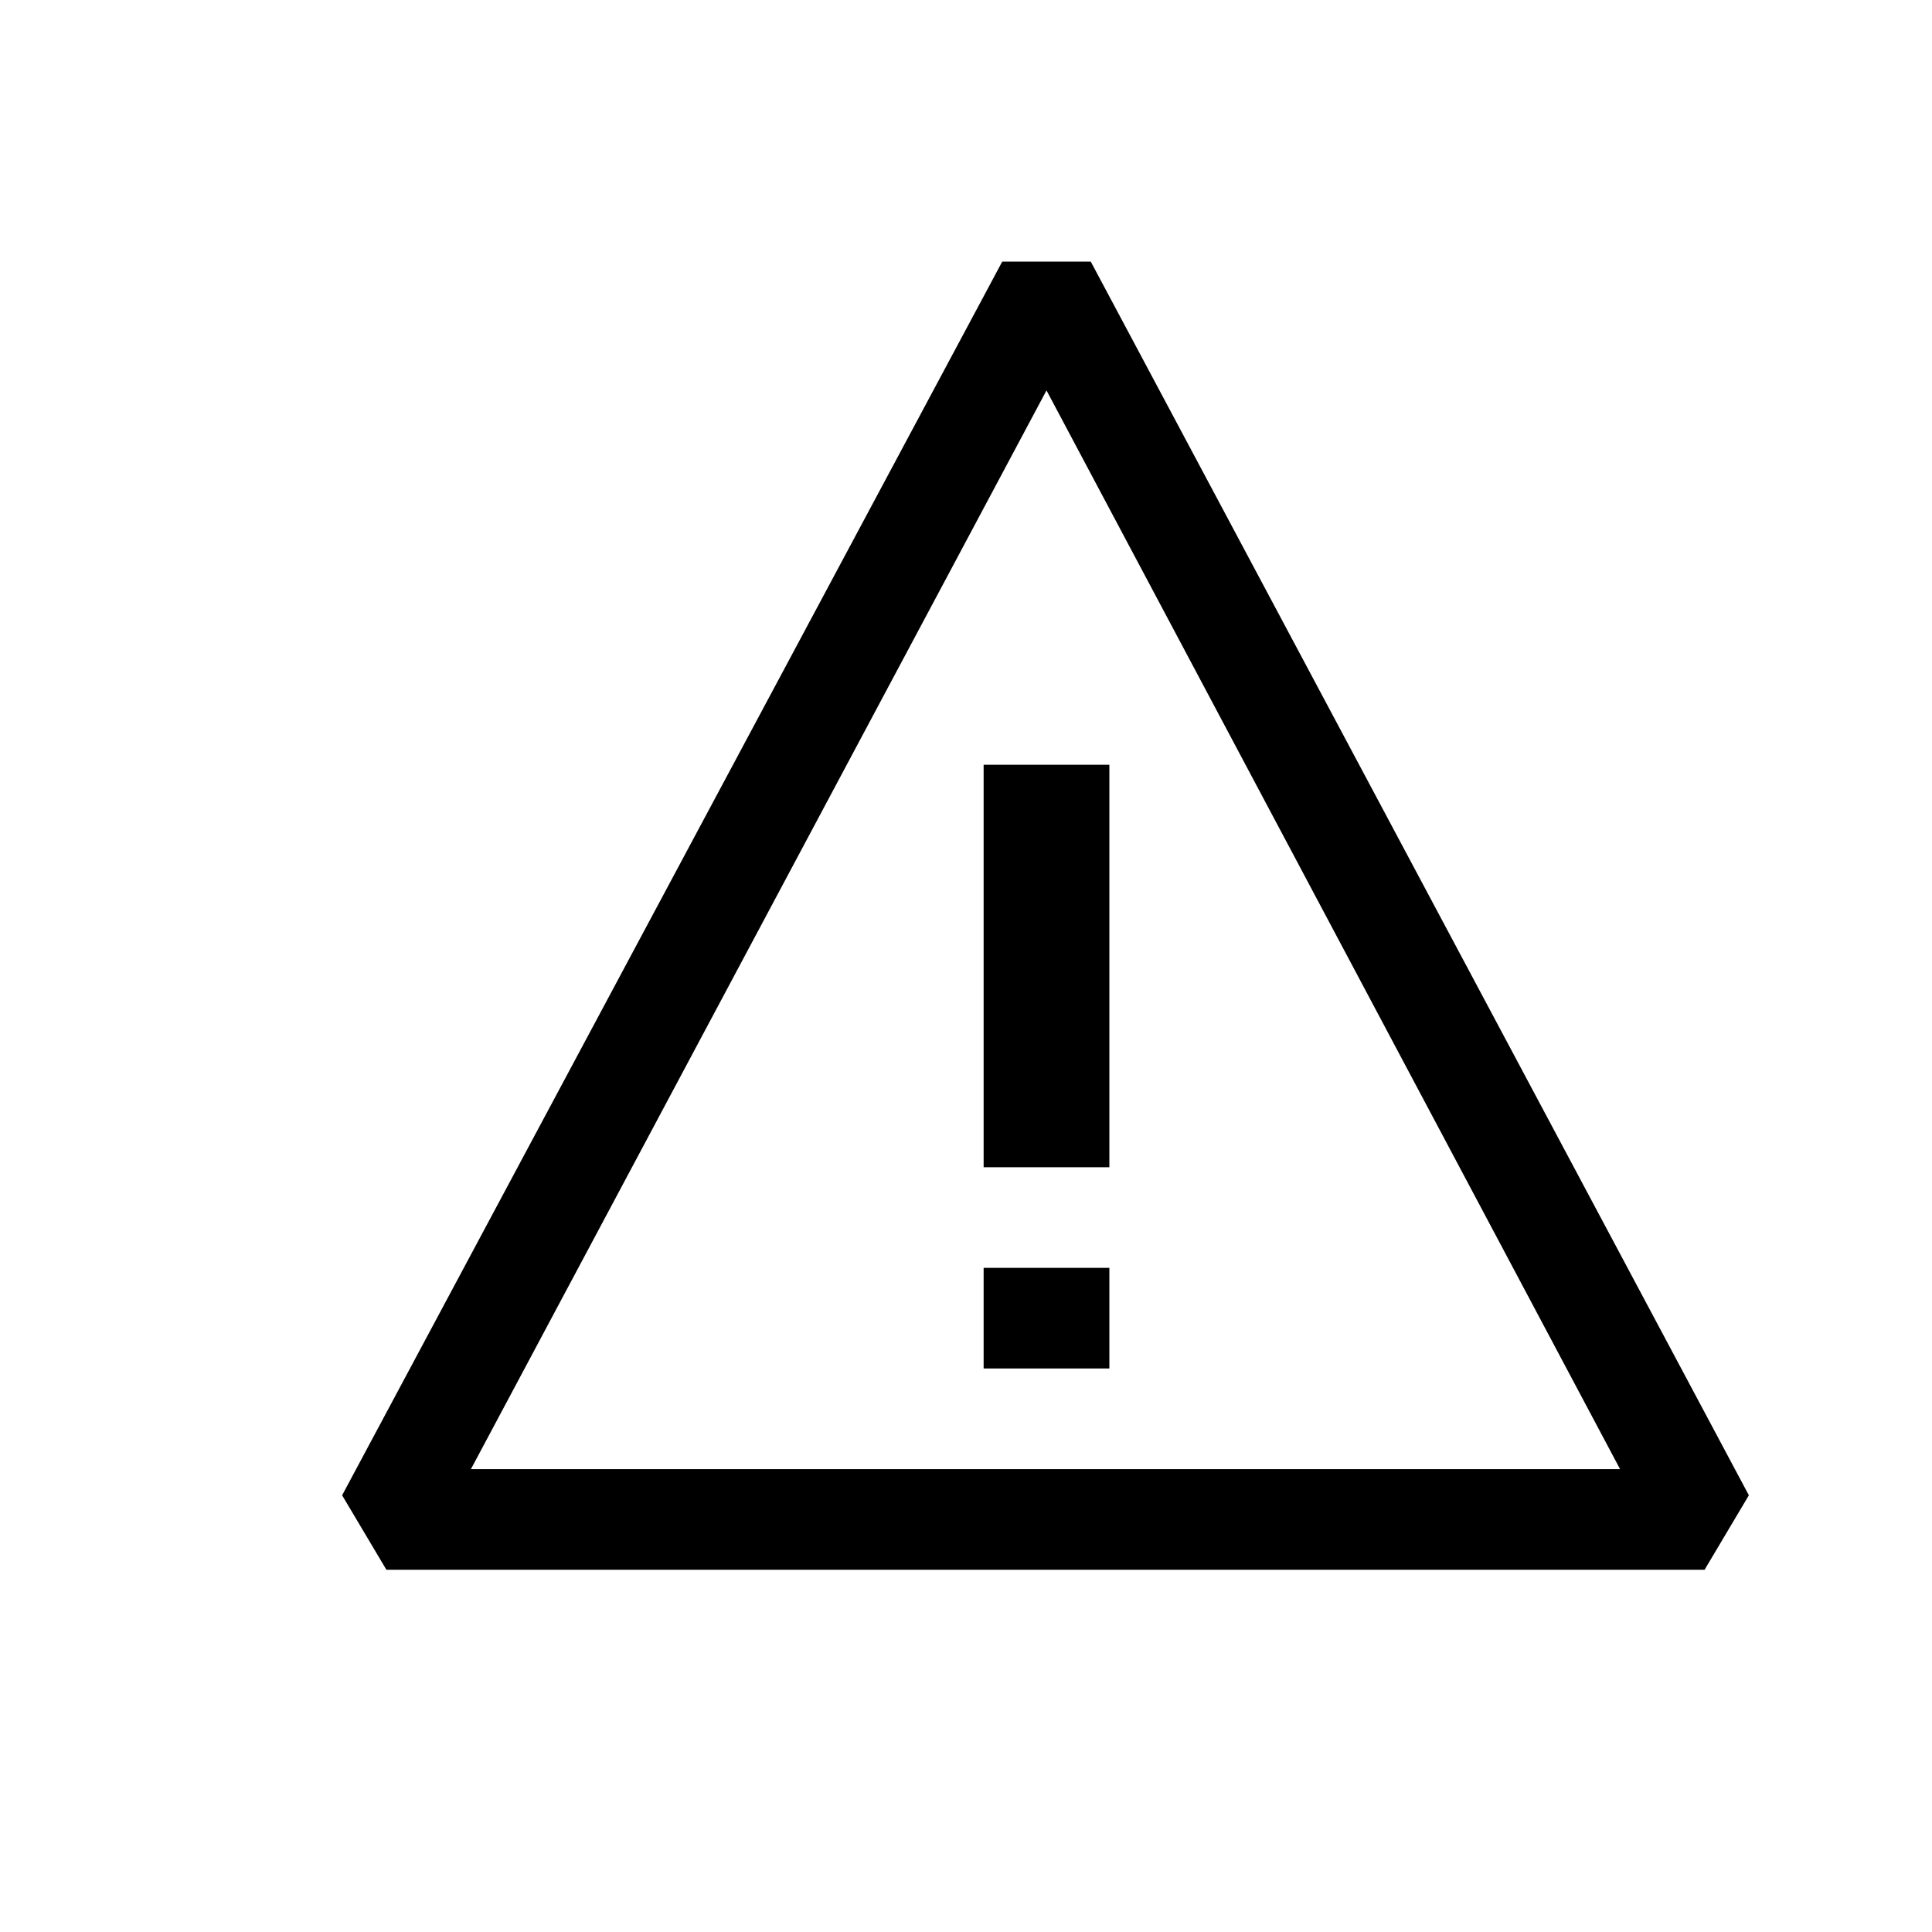 <svg width="24" height="24" viewBox="0 0 24 24" fill="none" xmlns="http://www.w3.org/2000/svg">
<path fill-rule="evenodd" clip-rule="evenodd" d="M12.45 3.25H13.55L21.725 18.575L21.175 19.5H4.8L4.25 18.575L12.45 3.25ZM13 4.85L5.85 18.25H20.125L13 4.85ZM13.781 17V15.75H12.219V17H13.781ZM12.219 14.5V9.5H13.781V14.5H12.219Z" fill="black"/>
</svg>
